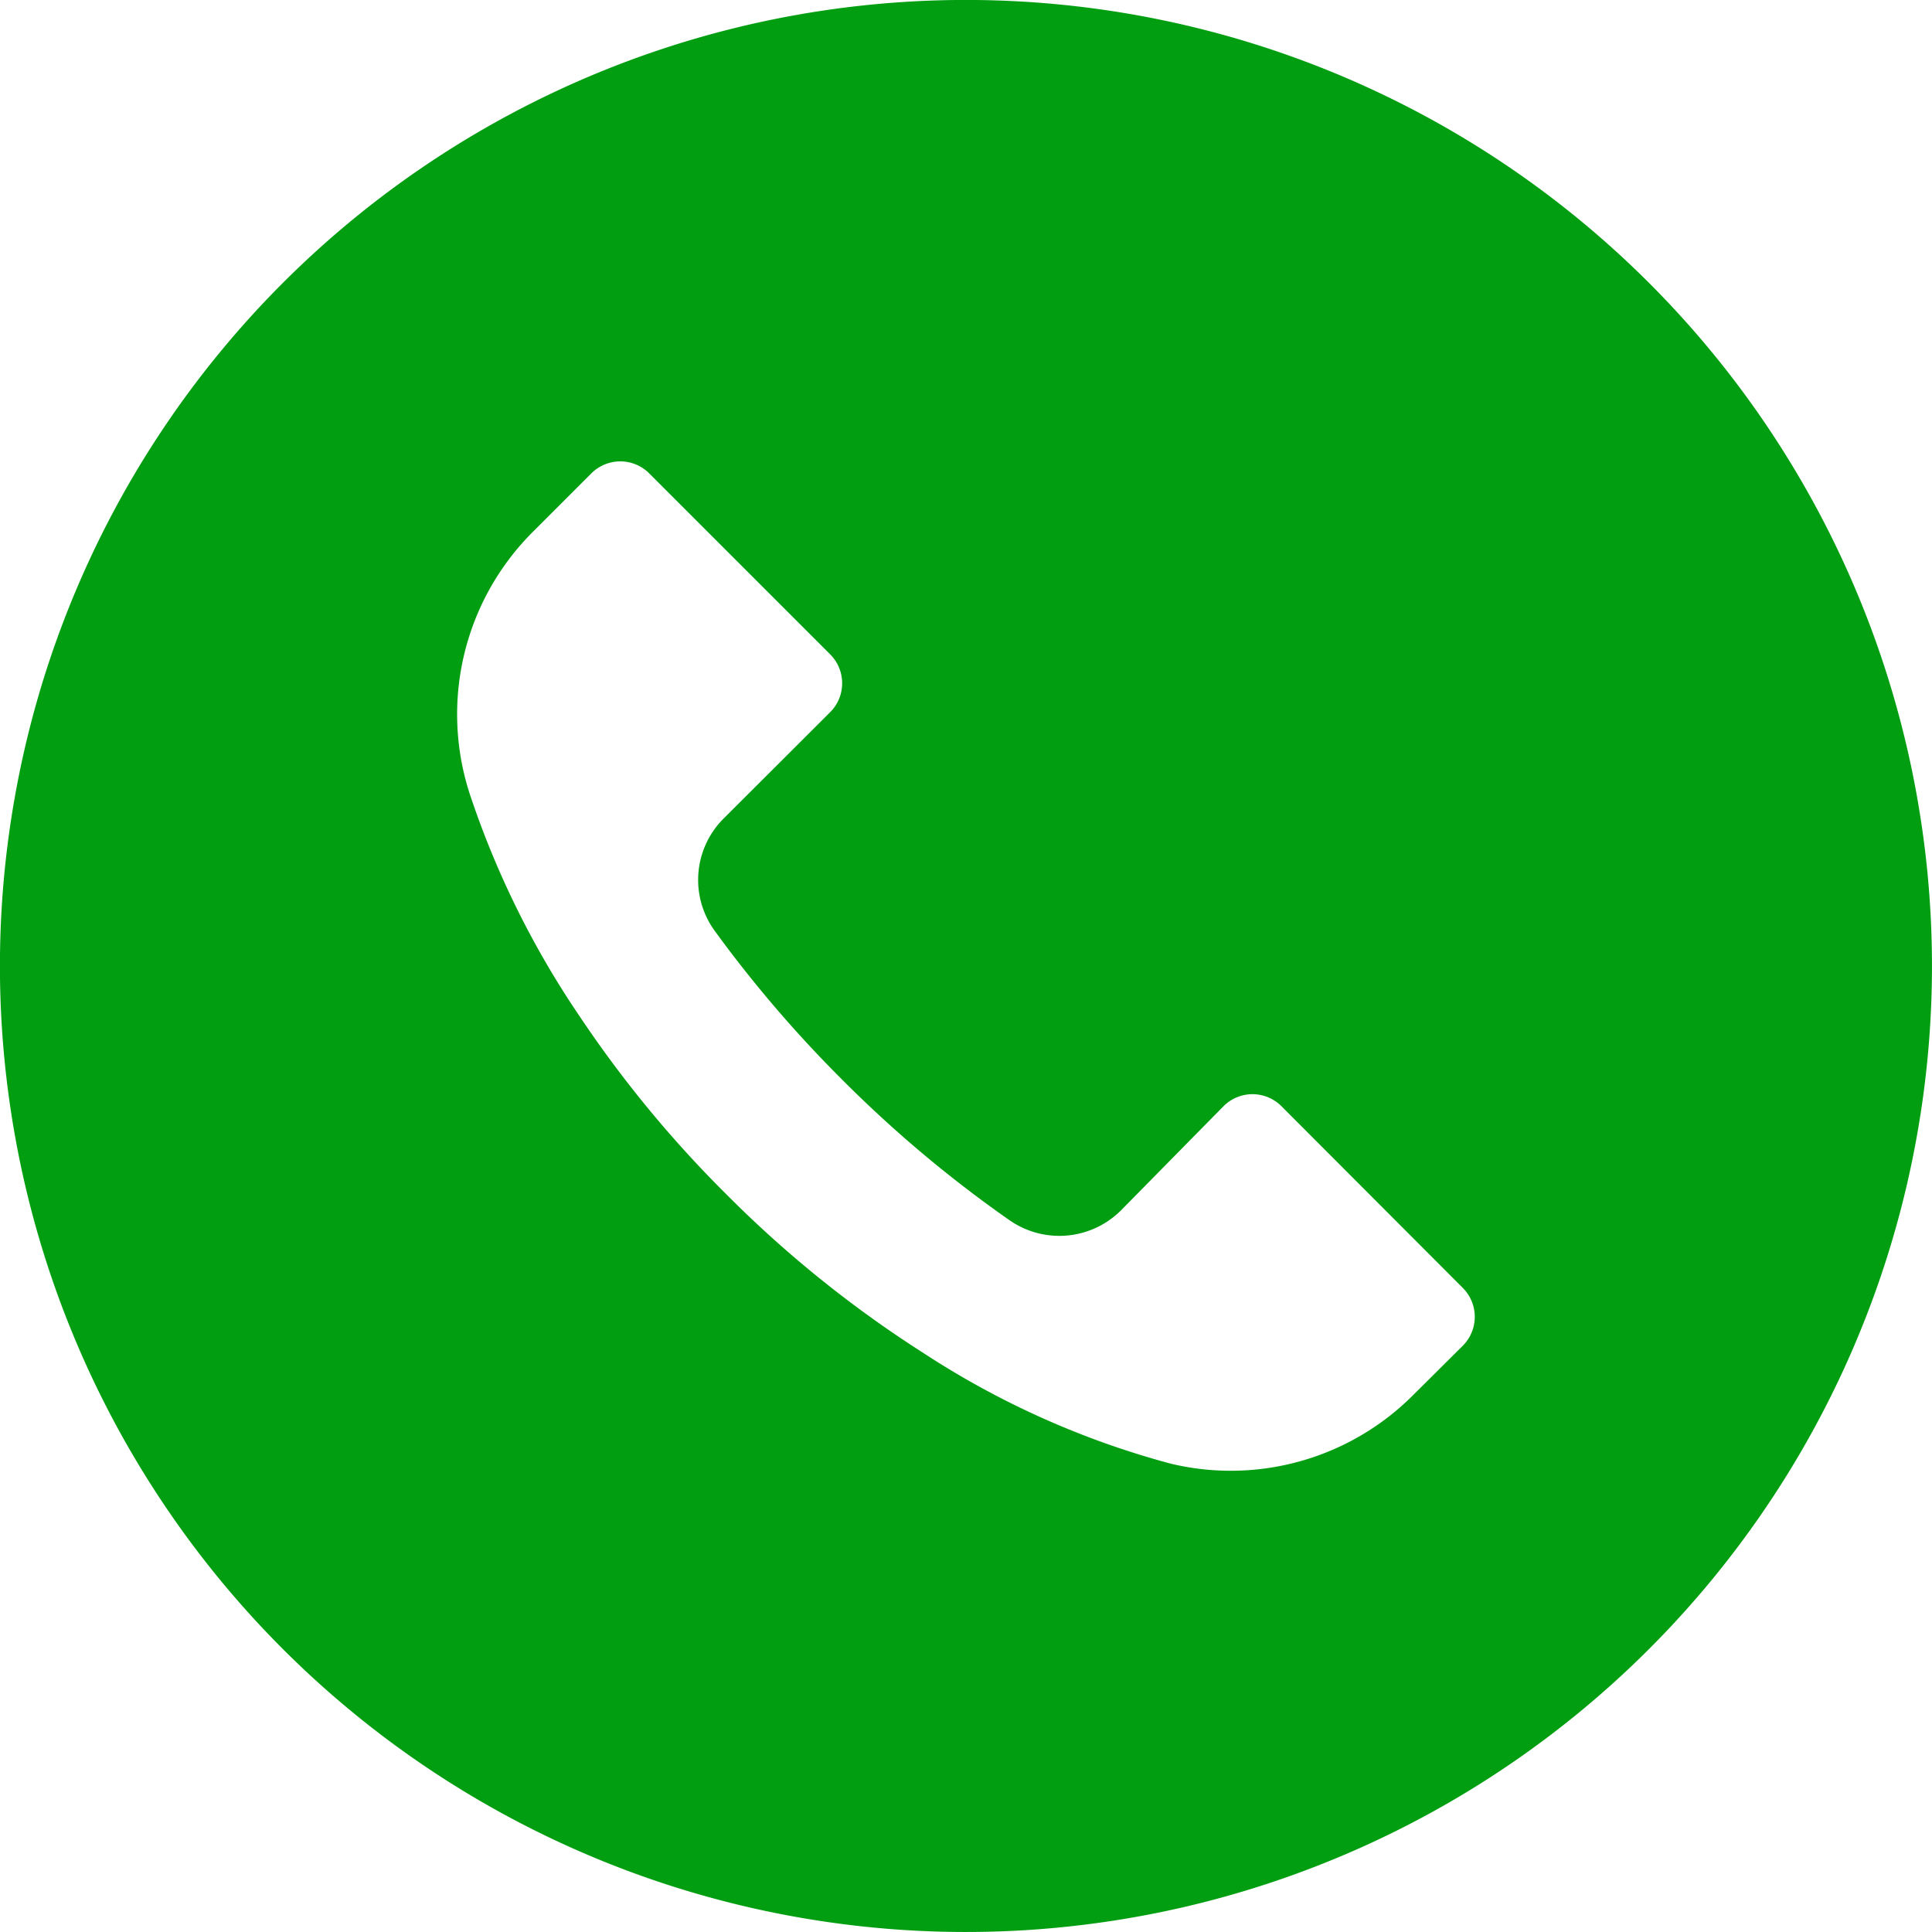 <svg id="Component_1_1" data-name="Component 1 – 1" xmlns="http://www.w3.org/2000/svg" width="63.177" height="63.177" viewBox="0 0 63.177 63.177">
  <path id="Path_33" data-name="Path 33" d="M53.921,9.248a31.589,31.589,0,1,0,9.255,22.333A31.589,31.589,0,0,0,53.921,9.248ZM47.84,44l0,0V44l-1.6,1.59a8.424,8.424,0,0,1-7.95,2.274,27.99,27.99,0,0,1-8.129-3.643,37.558,37.558,0,0,1-6.412-5.17,37.846,37.846,0,0,1-4.791-5.812,29.479,29.479,0,0,1-3.6-7.286,8.423,8.423,0,0,1,2.106-8.6l1.874-1.874a1.337,1.337,0,0,1,1.891,0l0,0,5.918,5.918a1.337,1.337,0,0,1,0,1.891l0,0L23.67,26.759a2.832,2.832,0,0,0-.295,3.685A40.637,40.637,0,0,0,27.534,35.3a40.389,40.389,0,0,0,5.475,4.6,2.853,2.853,0,0,0,3.643-.316l3.359-3.412a1.337,1.337,0,0,1,1.891,0l0,0,5.928,5.939A1.337,1.337,0,0,1,47.84,44Z" transform="translate(0 0)" fill="#009e10"/>
</svg>
